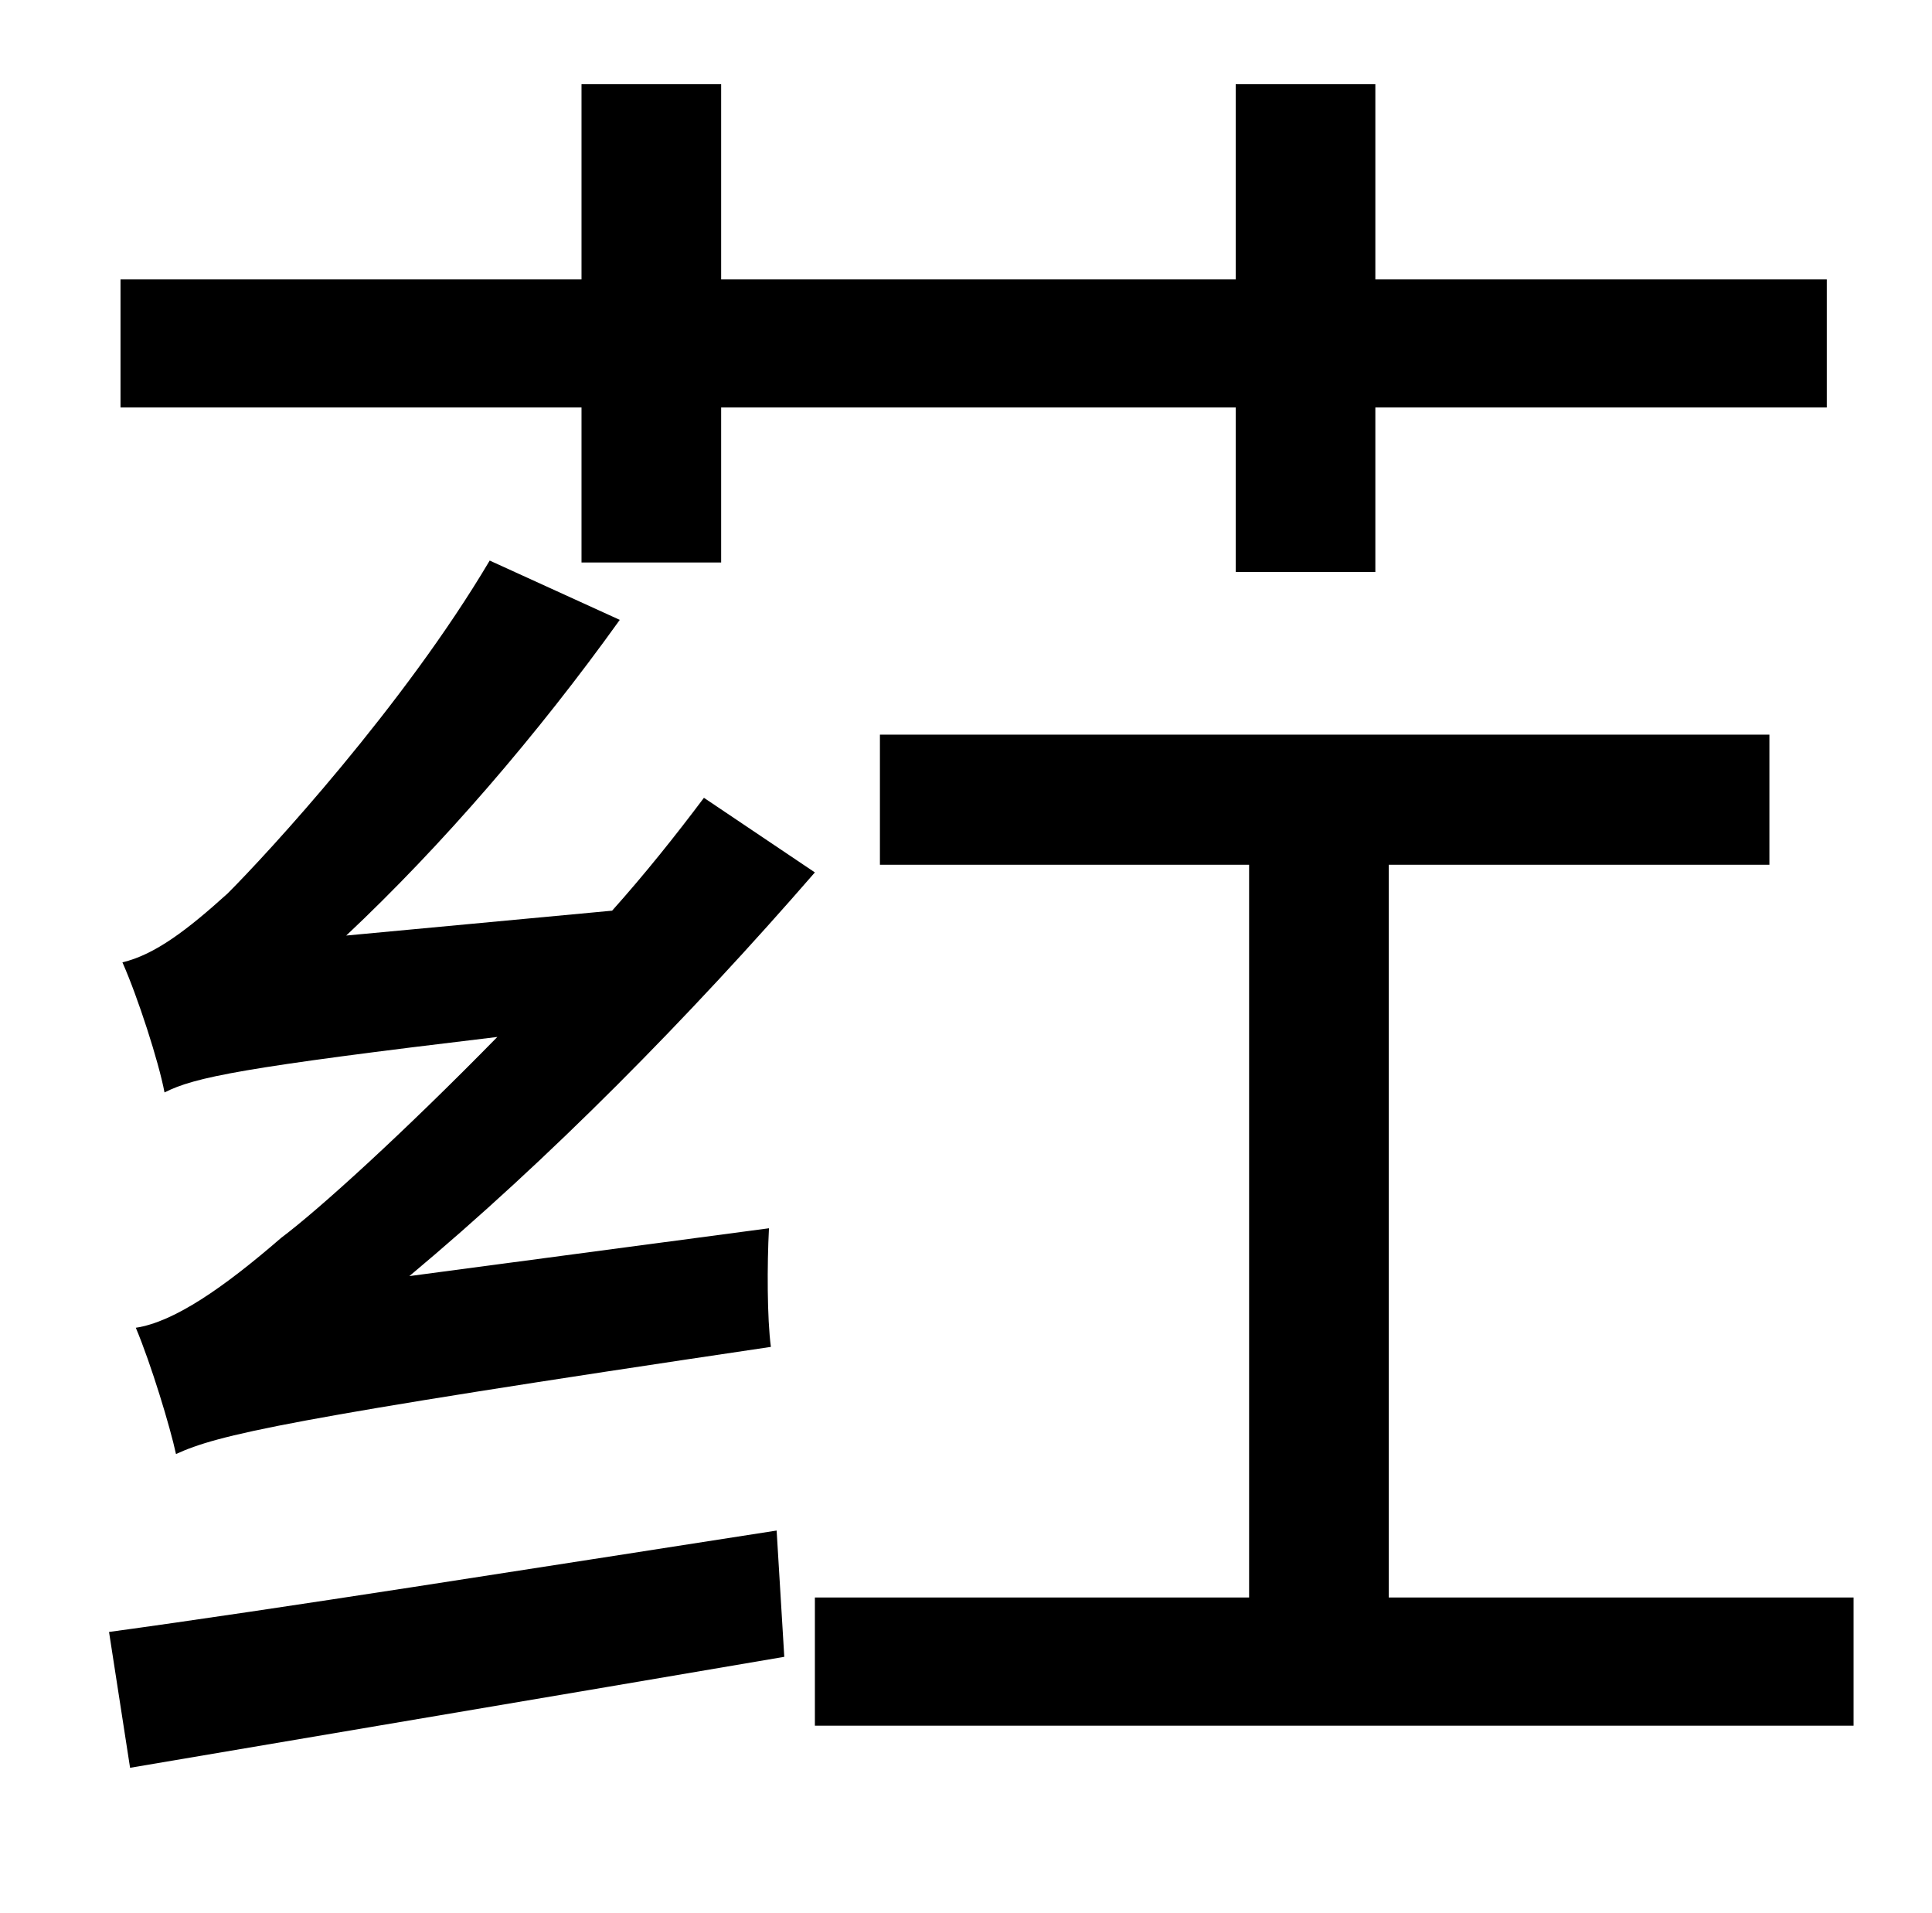 <?xml version="1.0" standalone="no"?>
<!DOCTYPE svg PUBLIC "-//W3C//DTD SVG 1.1//EN" "http://www.w3.org/Graphics/SVG/1.1/DTD/svg11.dtd" >
<svg xmlns="http://www.w3.org/2000/svg" xmlns:xlink="http://www.w3.org/1999/xlink" version="1.1" viewBox="-10 0 1010 1000">
   <path fill="currentColor"
d="M294 294v-81h-241v-67h241v-102h73v102h269v-102h73v102h236v67h-236v86h-73v-86h-269v81h-73zM358 417l58 39c-66 76 -139 150 -212 211l188 -25c-1 19 -1 47 1 62c-256 38 -289 46 -311 56c-3 -14 -13 -47 -21 -66c20 -3 46 -21 76 -47c20 -15 64 -55 113 -105
c-134 16 -158 21 -174 29c-3 -16 -14 -50 -22 -68c17 -4 34 -17 55 -36c21 -21 92 -98 137 -174l68 31c-43 60 -93 118 -143 165l139 -13c17 -19 33 -39 48 -59zM58 924l-11 -71c88 -12 220 -33 349 -53l4 66c-123 21 -248 42 -342 58zM716 835h243v67h-543v-67h227v-383
h-193v-68h465v68h-199v383z" />
</svg>

